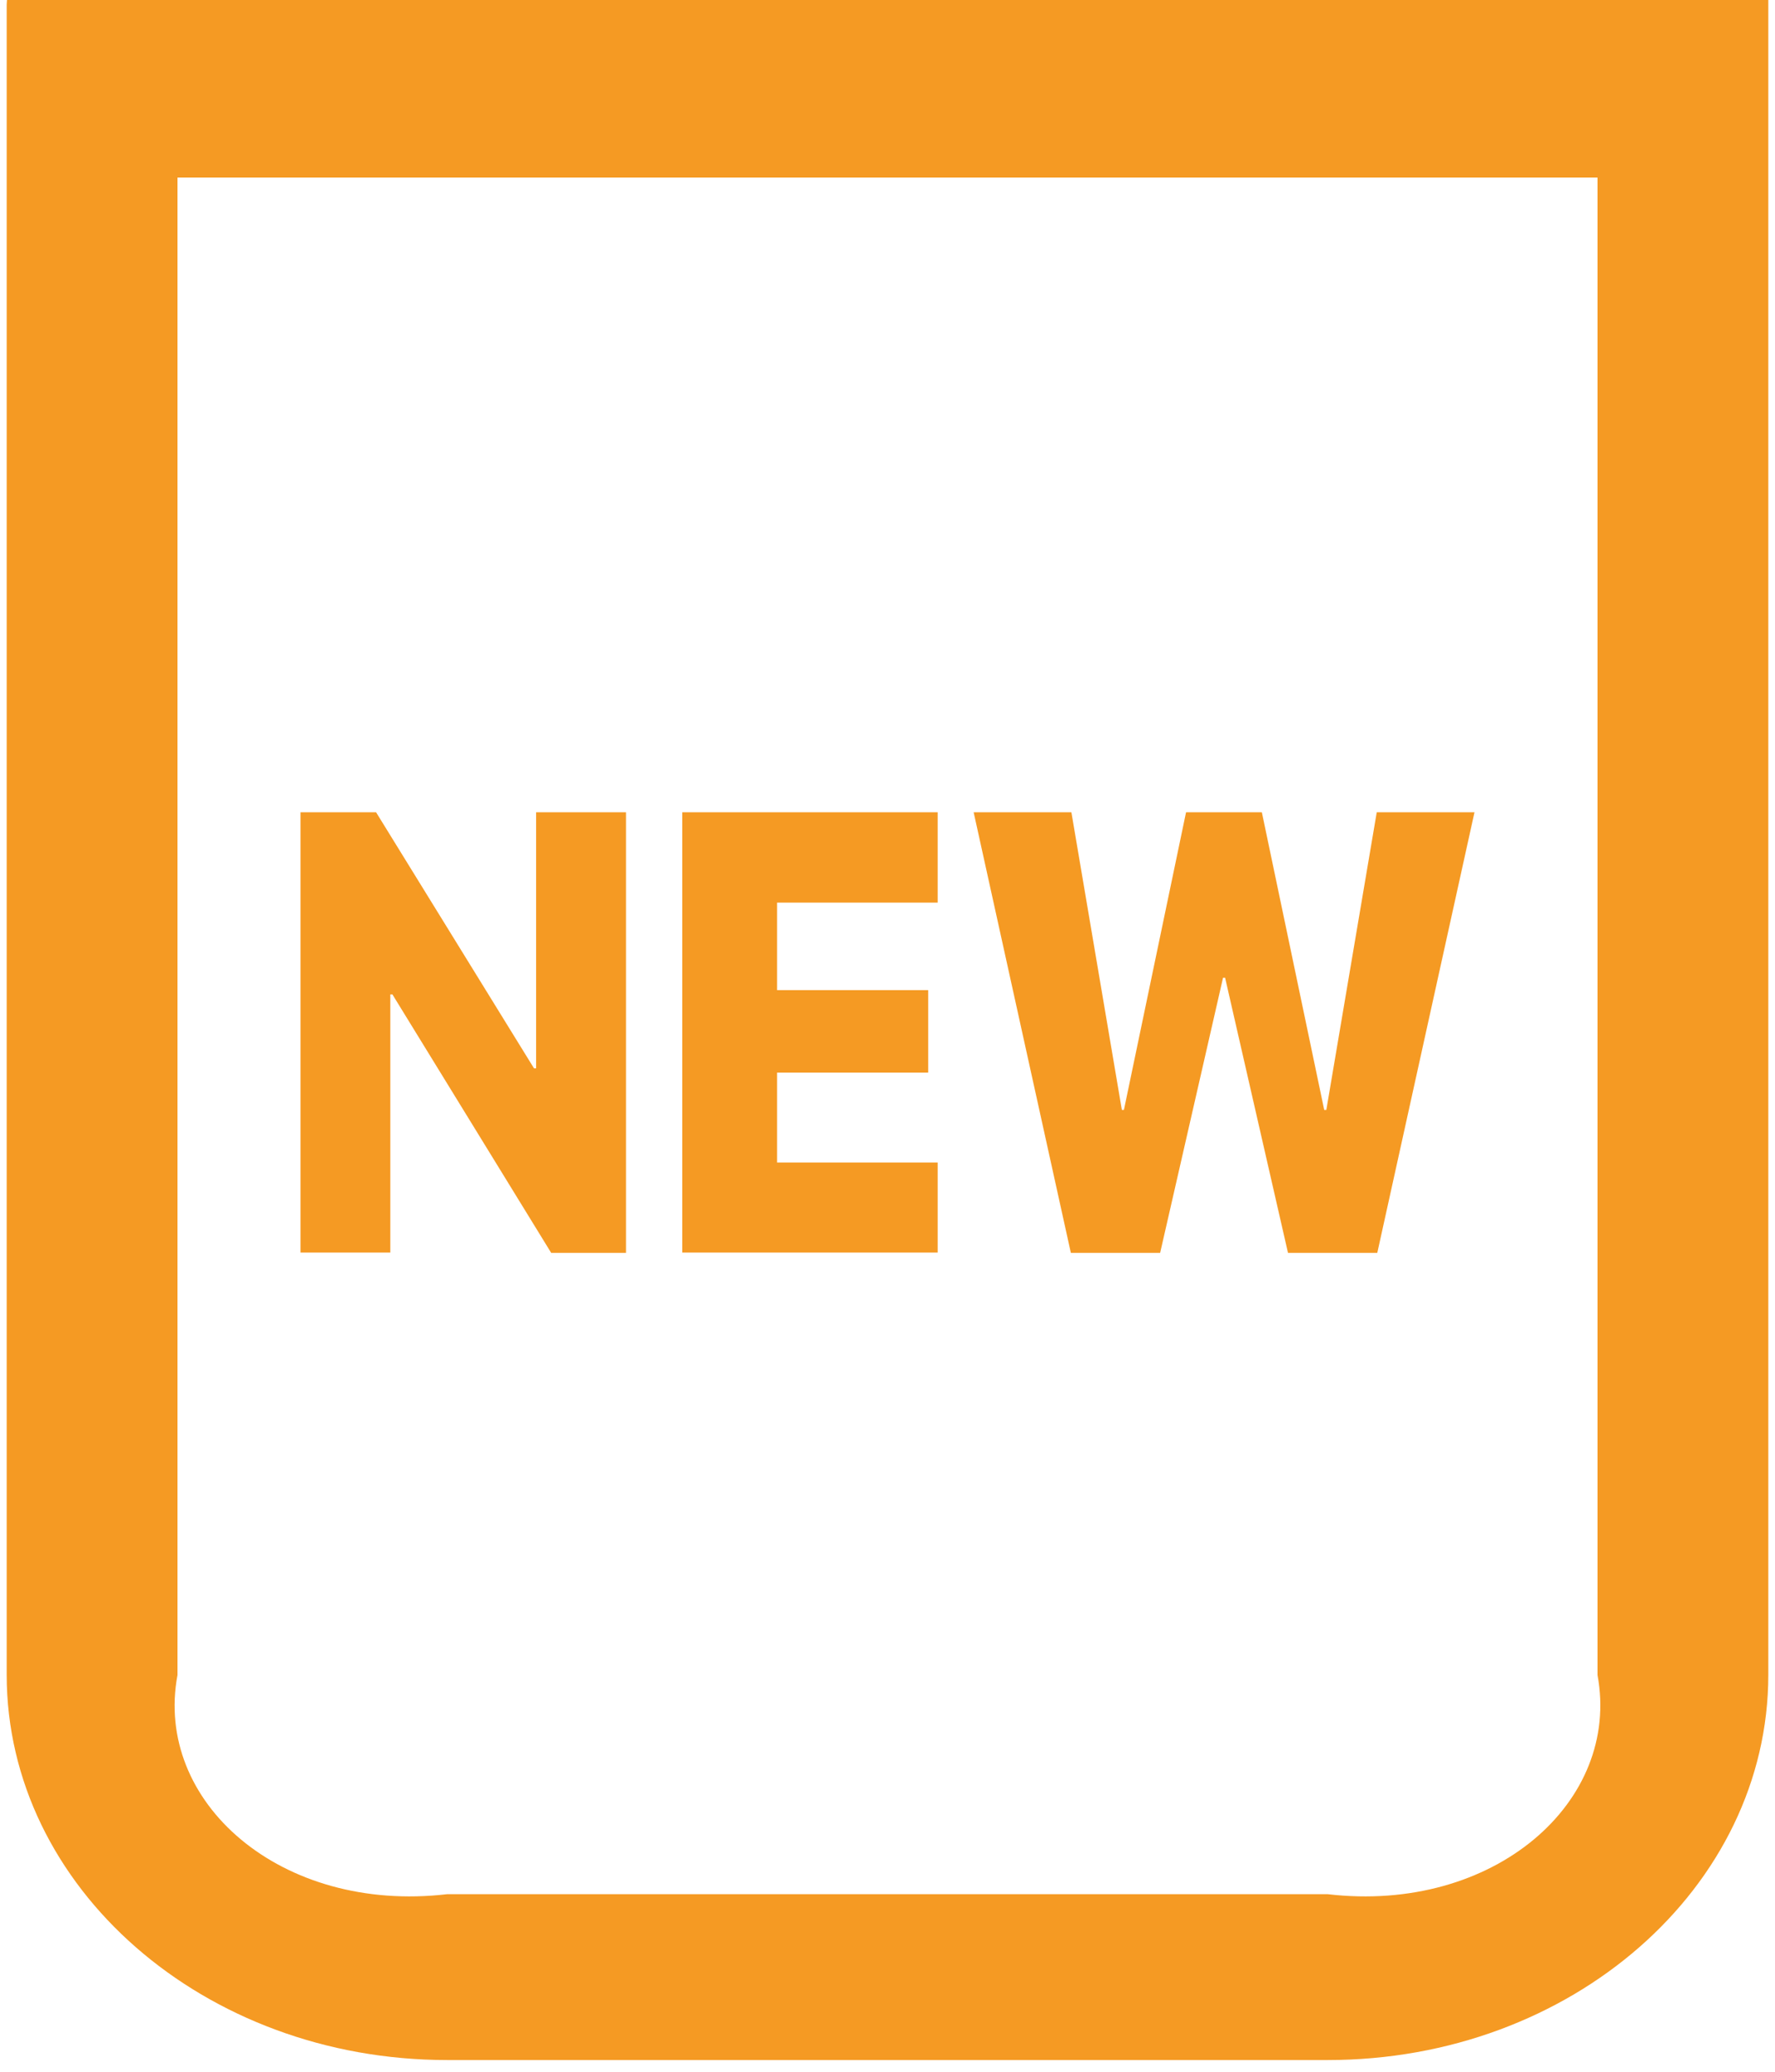 ﻿<?xml version="1.0" encoding="utf-8"?>
<svg version="1.1" xmlns:xlink="http://www.w3.org/1999/xlink" width="30px" height="35px" xmlns="http://www.w3.org/2000/svg">
  <g transform="matrix(1 0 0 1 -84 -7 )">
    <path d="M 27 3  L 3 3  L 3 28.297  C 2.596 30.444  4.748 32.329  7.557 32  L 22.439 32  C 25.247 32.329  27.4 30.444  27 28.297  L 27 3  Z M 0.113 0.077  L 0.118 0  L 29.887 0  L 29.887 28.292  C 29.887 31.887  26.556 34.802  22.443 34.802  L 7.557 34.802  C 3.449 34.802  0.113 31.887  0.113 28.292  L 0.113 0.077  Z M 6.597 16.799  L 6.597 21.161  L 5.079 21.161  L 5.079 13.722  L 6.356 13.722  L 9.026 18.049  L 9.061 18.049  L 9.061 13.722  L 10.58 13.722  L 10.58 21.166  L 9.316 21.166  L 6.632 16.799  L 6.597 16.799  Z M 15.848 19.639  L 15.848 19.634  L 15.848 21.161  L 11.531 21.161  L 11.531 13.722  L 15.848 13.722  L 15.848 15.249  L 13.134 15.249  L 13.134 16.727  L 15.688 16.727  L 15.688 18.121  L 13.134 18.121  L 13.134 19.639  L 15.848 19.639  Z M 20.706 16.518  L 20.671 16.518  L 19.608 21.166  L 18.099 21.166  L 16.456 13.722  L 18.108 13.722  L 18.961 18.75  L 18.996 18.75  L 20.046 13.722  L 21.327 13.722  L 22.381 18.75  L 22.417 18.75  L 23.269 13.722  L 24.921 13.722  L 23.278 21.166  L 21.769 21.166  L 20.706 16.518  Z " fill-rule="nonzero" fill="#f59a23" stroke="none" transform="matrix(1 0 0 1 84 7 )" />
  </g>
</svg>